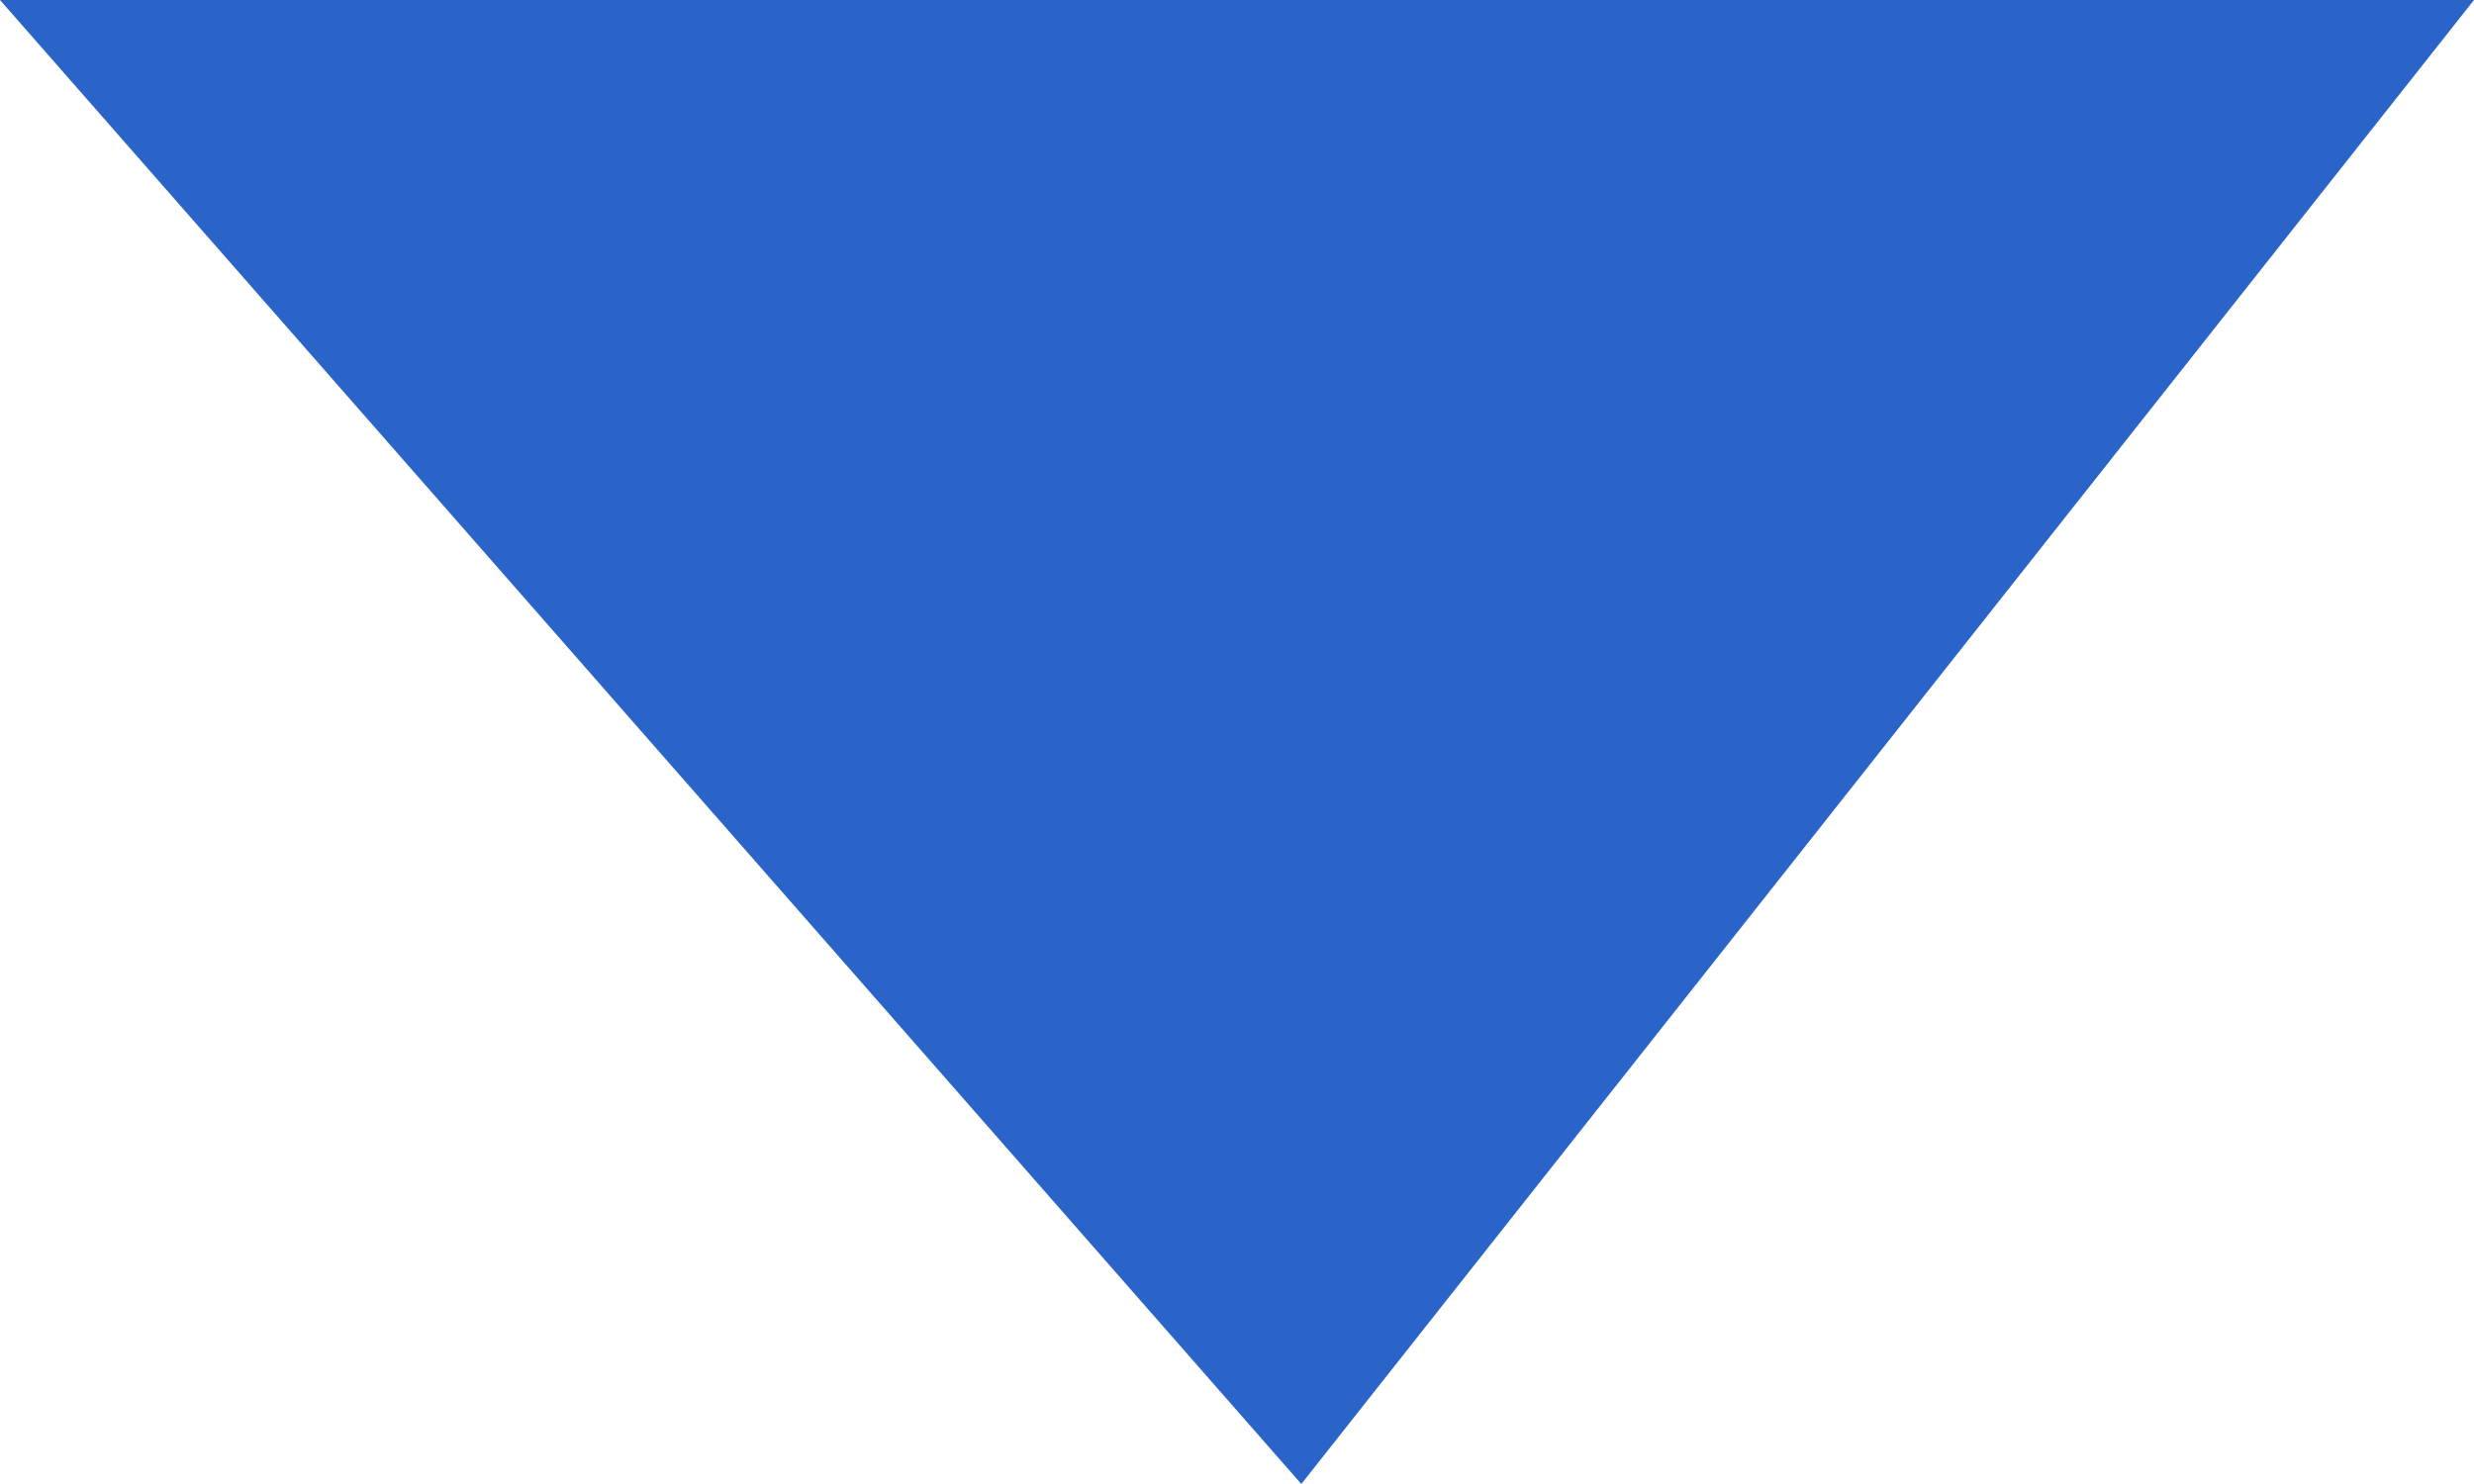 <svg width="10" height="6" viewBox="0 0 10 6" fill="none" xmlns="http://www.w3.org/2000/svg" xmlns:xlink="http://www.w3.org/1999/xlink">
	<desc>
			Created with Pixso.
	</desc>
	<defs/>
	<path id="Vector 10" d="M10 0L0 0L5.26 6L10 0Z" fill="#2B64C8" fill-opacity="1" fill-rule="nonzero"/>
</svg>
